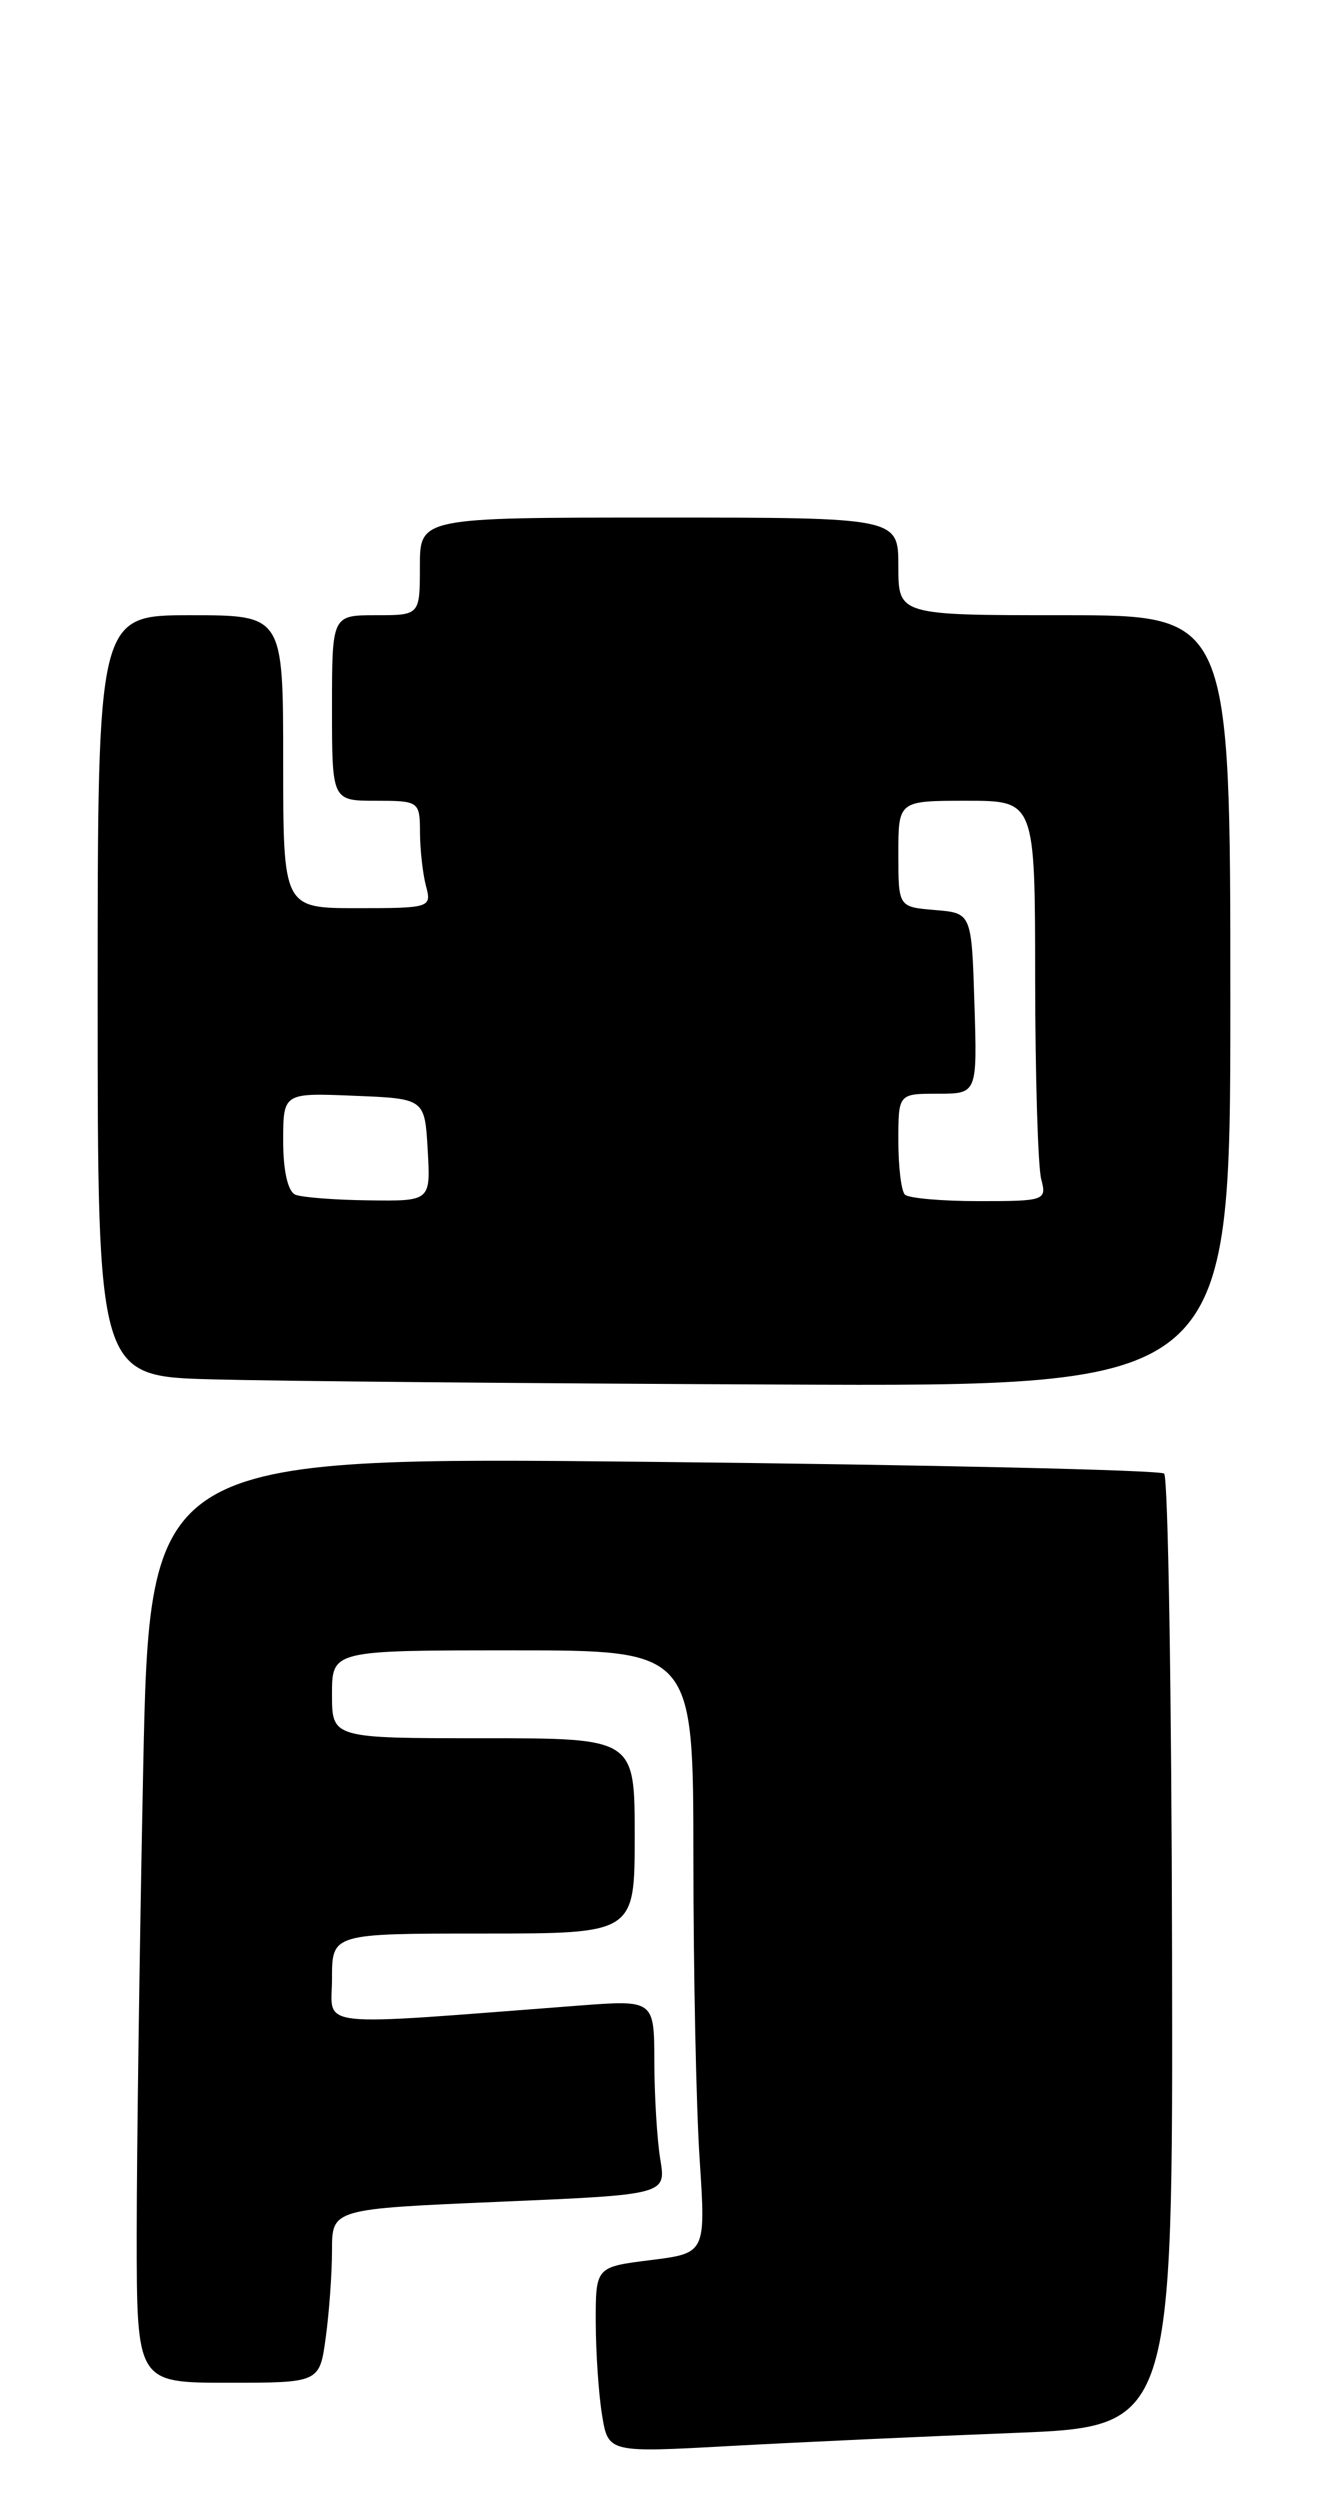 <?xml version="1.0" encoding="UTF-8" standalone="no"?>
<!DOCTYPE svg PUBLIC "-//W3C//DTD SVG 1.1//EN" "http://www.w3.org/Graphics/SVG/1.1/DTD/svg11.dtd" >
<svg xmlns="http://www.w3.org/2000/svg" xmlns:xlink="http://www.w3.org/1999/xlink" version="1.1" viewBox="0 0 136 256">
 <g >
 <path fill="currentColor"
d=" M 103.81 249.14 C 120.12 248.50 120.12 248.50 120.03 200.02 C 119.98 173.36 119.62 151.25 119.22 150.90 C 118.83 150.54 95.28 150.00 66.91 149.70 C 15.32 149.16 15.32 149.16 14.66 181.33 C 14.30 199.02 14.00 220.36 14.00 228.75 C 14.00 244.00 14.00 244.00 23.36 244.00 C 32.73 244.00 32.73 244.00 33.36 239.36 C 33.71 236.81 34.00 232.80 34.00 230.46 C 34.00 226.20 34.00 226.20 51.11 225.47 C 68.22 224.74 68.22 224.74 67.62 221.12 C 67.29 219.13 67.02 214.64 67.01 211.15 C 67.00 204.79 67.00 204.79 59.25 205.38 C 31.56 207.49 34.00 207.75 34.00 202.62 C 34.00 198.00 34.00 198.00 49.50 198.00 C 65.00 198.00 65.00 198.00 65.00 188.00 C 65.00 178.00 65.00 178.00 49.50 178.00 C 34.00 178.00 34.00 178.00 34.00 173.50 C 34.00 169.00 34.00 169.00 52.50 169.00 C 71.00 169.00 71.00 169.00 71.01 190.25 C 71.01 201.94 71.30 215.83 71.65 221.12 C 72.28 230.73 72.28 230.73 66.64 231.44 C 61.00 232.14 61.00 232.14 61.01 237.82 C 61.02 240.94 61.31 245.22 61.66 247.33 C 62.29 251.17 62.29 251.17 74.89 250.47 C 81.83 250.09 94.84 249.49 103.81 249.14 Z  M 126.00 102.50 C 126.00 63.00 126.00 63.00 109.00 63.00 C 92.00 63.00 92.00 63.00 92.00 58.00 C 92.00 53.00 92.00 53.00 67.50 53.00 C 43.00 53.00 43.00 53.00 43.00 58.00 C 43.00 63.00 43.00 63.00 38.50 63.00 C 34.00 63.00 34.00 63.00 34.00 72.50 C 34.00 82.00 34.00 82.00 38.50 82.00 C 42.91 82.00 43.00 82.07 43.01 85.25 C 43.02 87.04 43.30 89.51 43.63 90.75 C 44.22 92.94 44.03 93.00 36.62 93.00 C 29.00 93.00 29.00 93.00 29.00 78.00 C 29.00 63.00 29.00 63.00 19.50 63.00 C 10.00 63.00 10.00 63.00 10.00 101.97 C 10.00 140.94 10.00 140.94 21.75 141.25 C 28.21 141.43 54.31 141.67 79.75 141.78 C 126.00 142.00 126.00 142.00 126.00 102.50 Z  M 30.25 122.34 C 29.49 122.03 29.00 119.91 29.00 116.87 C 29.00 111.91 29.00 111.91 36.25 112.21 C 43.50 112.50 43.50 112.50 43.80 117.75 C 44.10 123.00 44.10 123.00 37.80 122.92 C 34.34 122.88 30.94 122.62 30.25 122.34 Z  M 92.67 122.33 C 92.30 121.97 92.00 119.49 92.00 116.83 C 92.00 112.00 92.00 112.00 96.04 112.00 C 100.08 112.00 100.08 112.00 99.79 102.75 C 99.50 93.50 99.50 93.50 95.75 93.19 C 92.00 92.88 92.00 92.88 92.00 87.44 C 92.00 82.00 92.00 82.00 99.00 82.00 C 106.00 82.00 106.00 82.00 106.01 100.25 C 106.02 110.29 106.30 119.51 106.63 120.75 C 107.21 122.93 107.00 123.00 100.28 123.00 C 96.46 123.00 93.03 122.70 92.67 122.33 Z "/>
</g>
</svg>